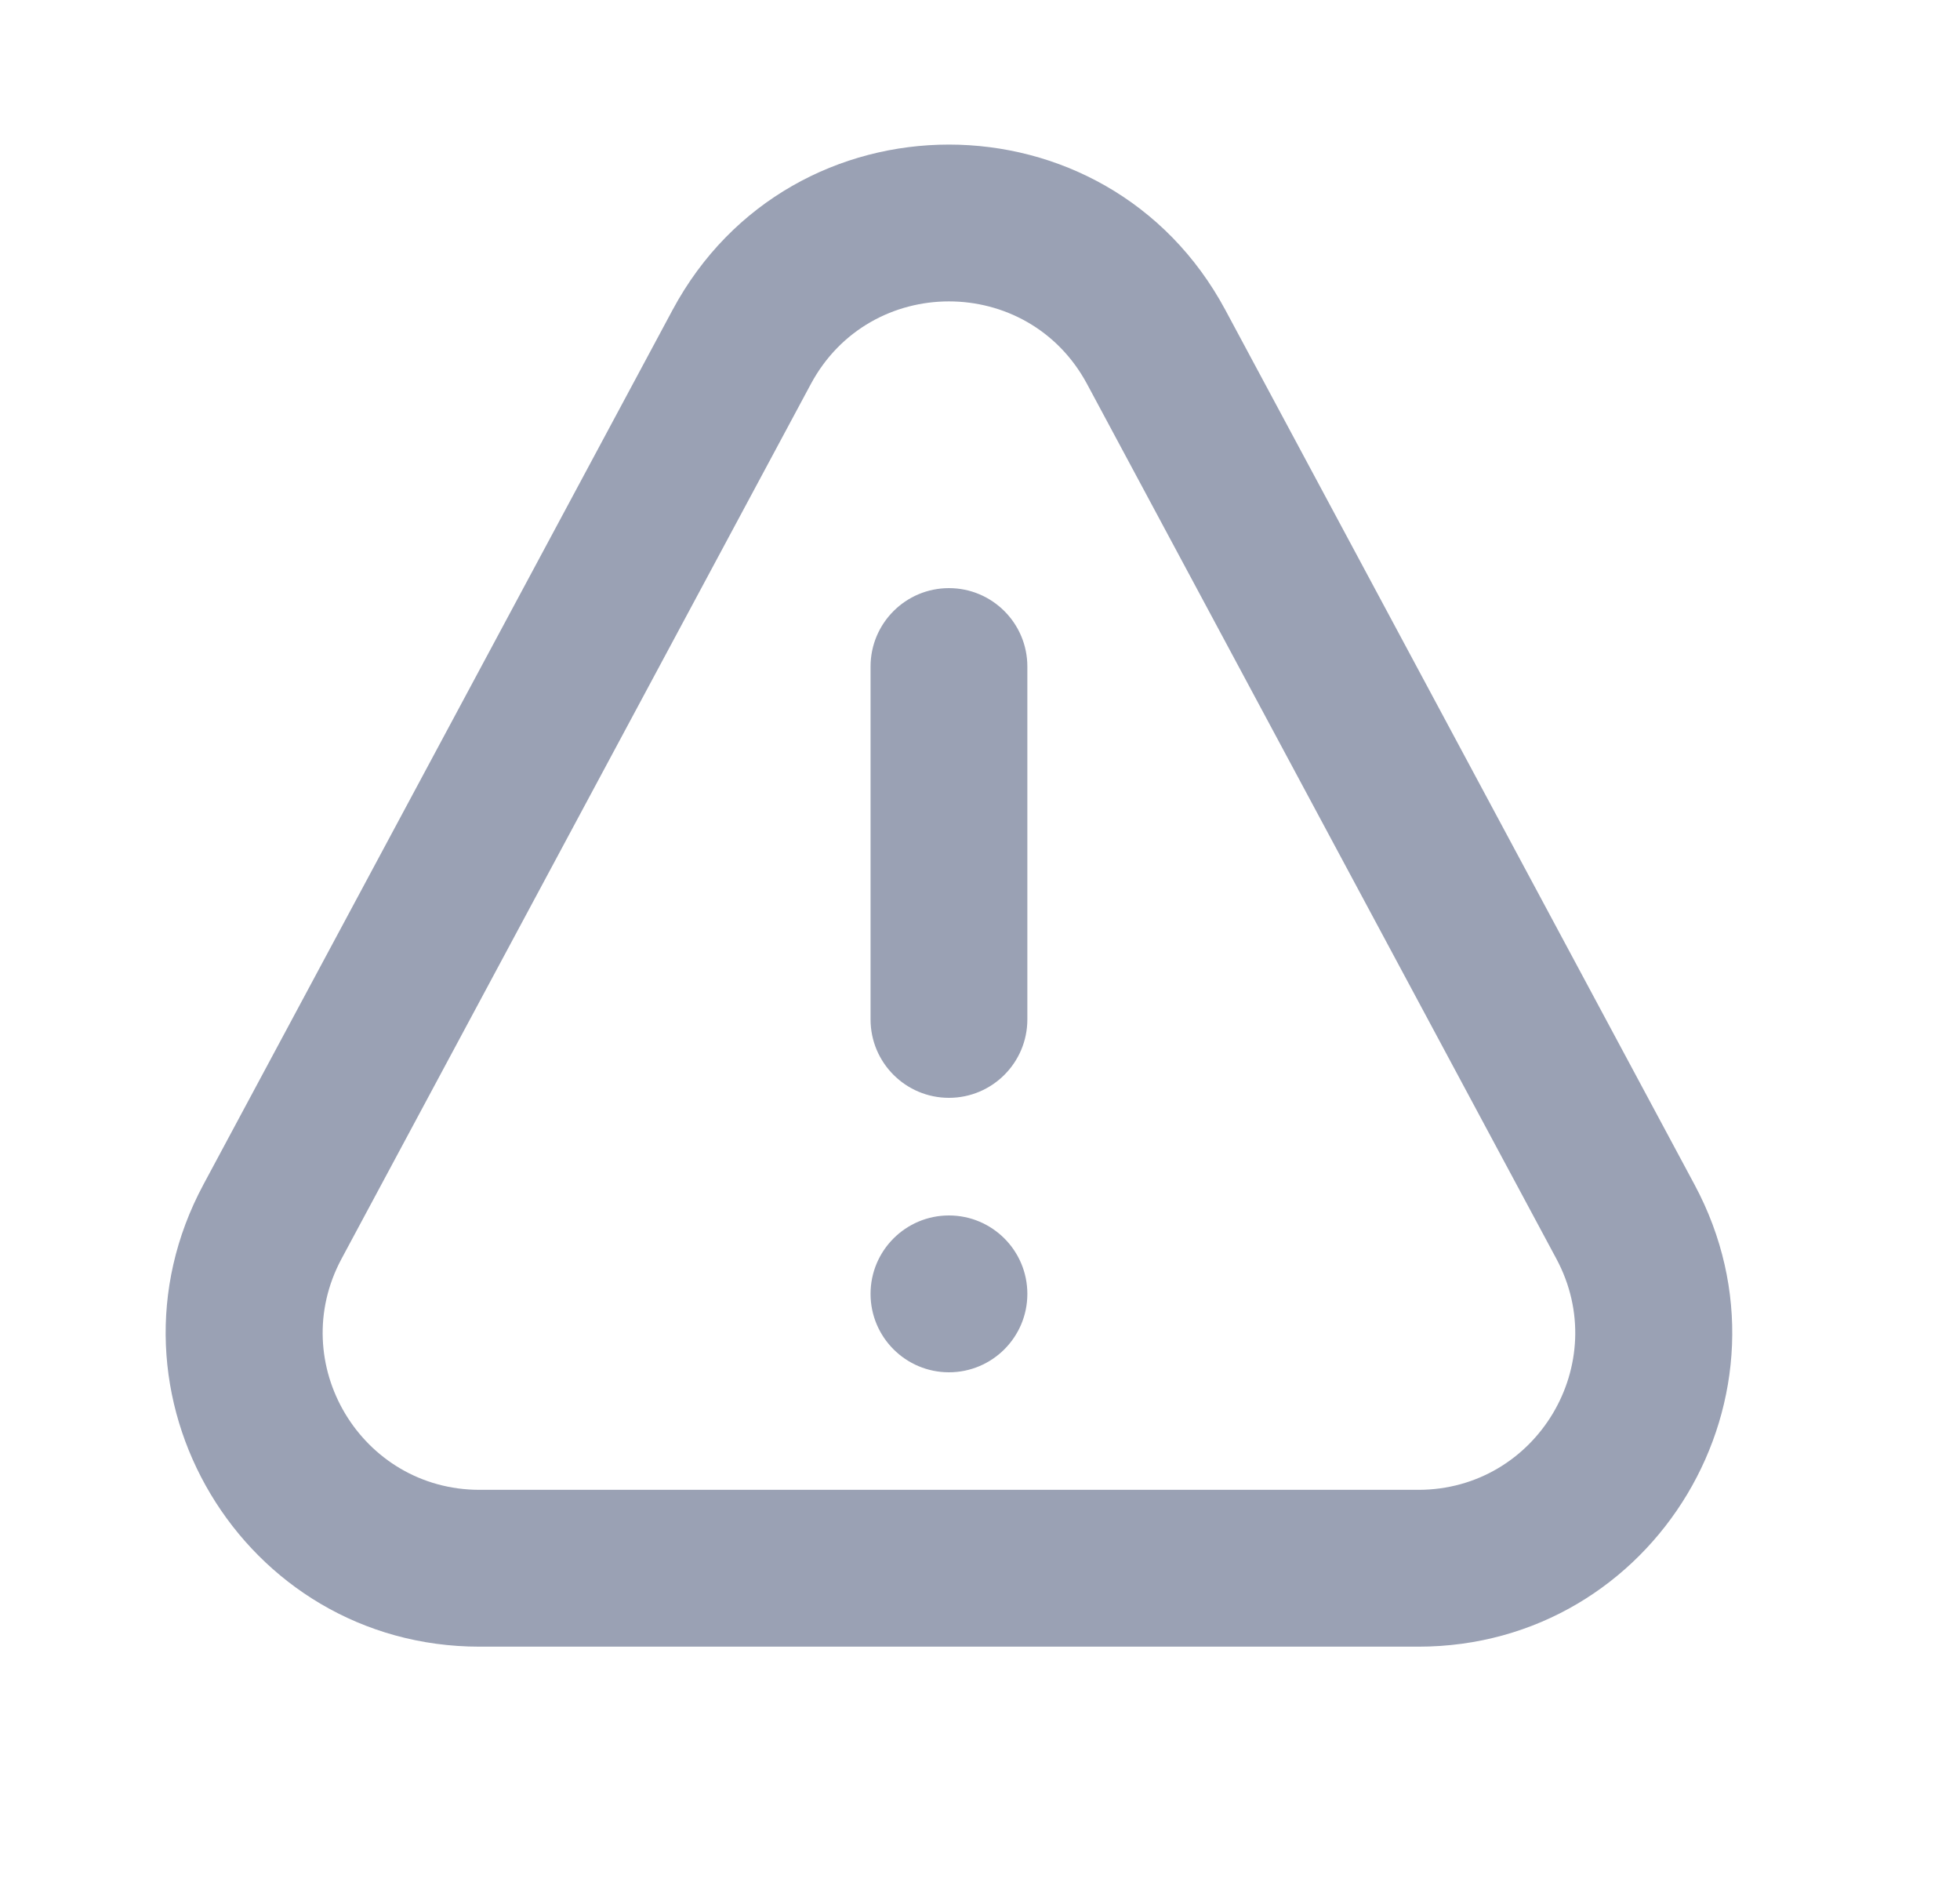 <svg width="25" height="24" viewBox="0 0 25 24" fill="none" xmlns="http://www.w3.org/2000/svg">
<path fill-rule="evenodd" clip-rule="evenodd" d="M8.579 3.952C10.088 1.141 14.12 1.141 15.629 3.952L21.614 15.107C23.044 17.772 21.114 20.999 18.09 20.999L6.118 20.999C3.094 20.999 1.164 17.772 2.594 15.107L8.579 3.952ZM13.866 4.898C13.112 3.492 11.096 3.492 10.342 4.898L4.356 16.053C3.641 17.386 4.606 18.999 6.118 18.999L18.09 18.999C19.602 18.999 20.567 17.386 19.852 16.053L13.866 4.898Z" fill="#9AA1B4"/>
<path fill-rule="evenodd" clip-rule="evenodd" d="M12.104 7.5C12.656 7.5 13.104 7.948 13.104 8.5V13C13.104 13.552 12.656 14 12.104 14C11.552 14 11.104 13.552 11.104 13V8.5C11.104 7.948 11.552 7.5 12.104 7.5Z" fill="#9AA1B4"/>
<path d="M13.104 16.5C13.104 17.052 12.656 17.5 12.104 17.5C11.552 17.5 11.104 17.052 11.104 16.5C11.104 15.948 11.552 15.5 12.104 15.5C12.656 15.5 13.104 15.948 13.104 16.5Z" fill="#9AA1B4"/>
</svg>
